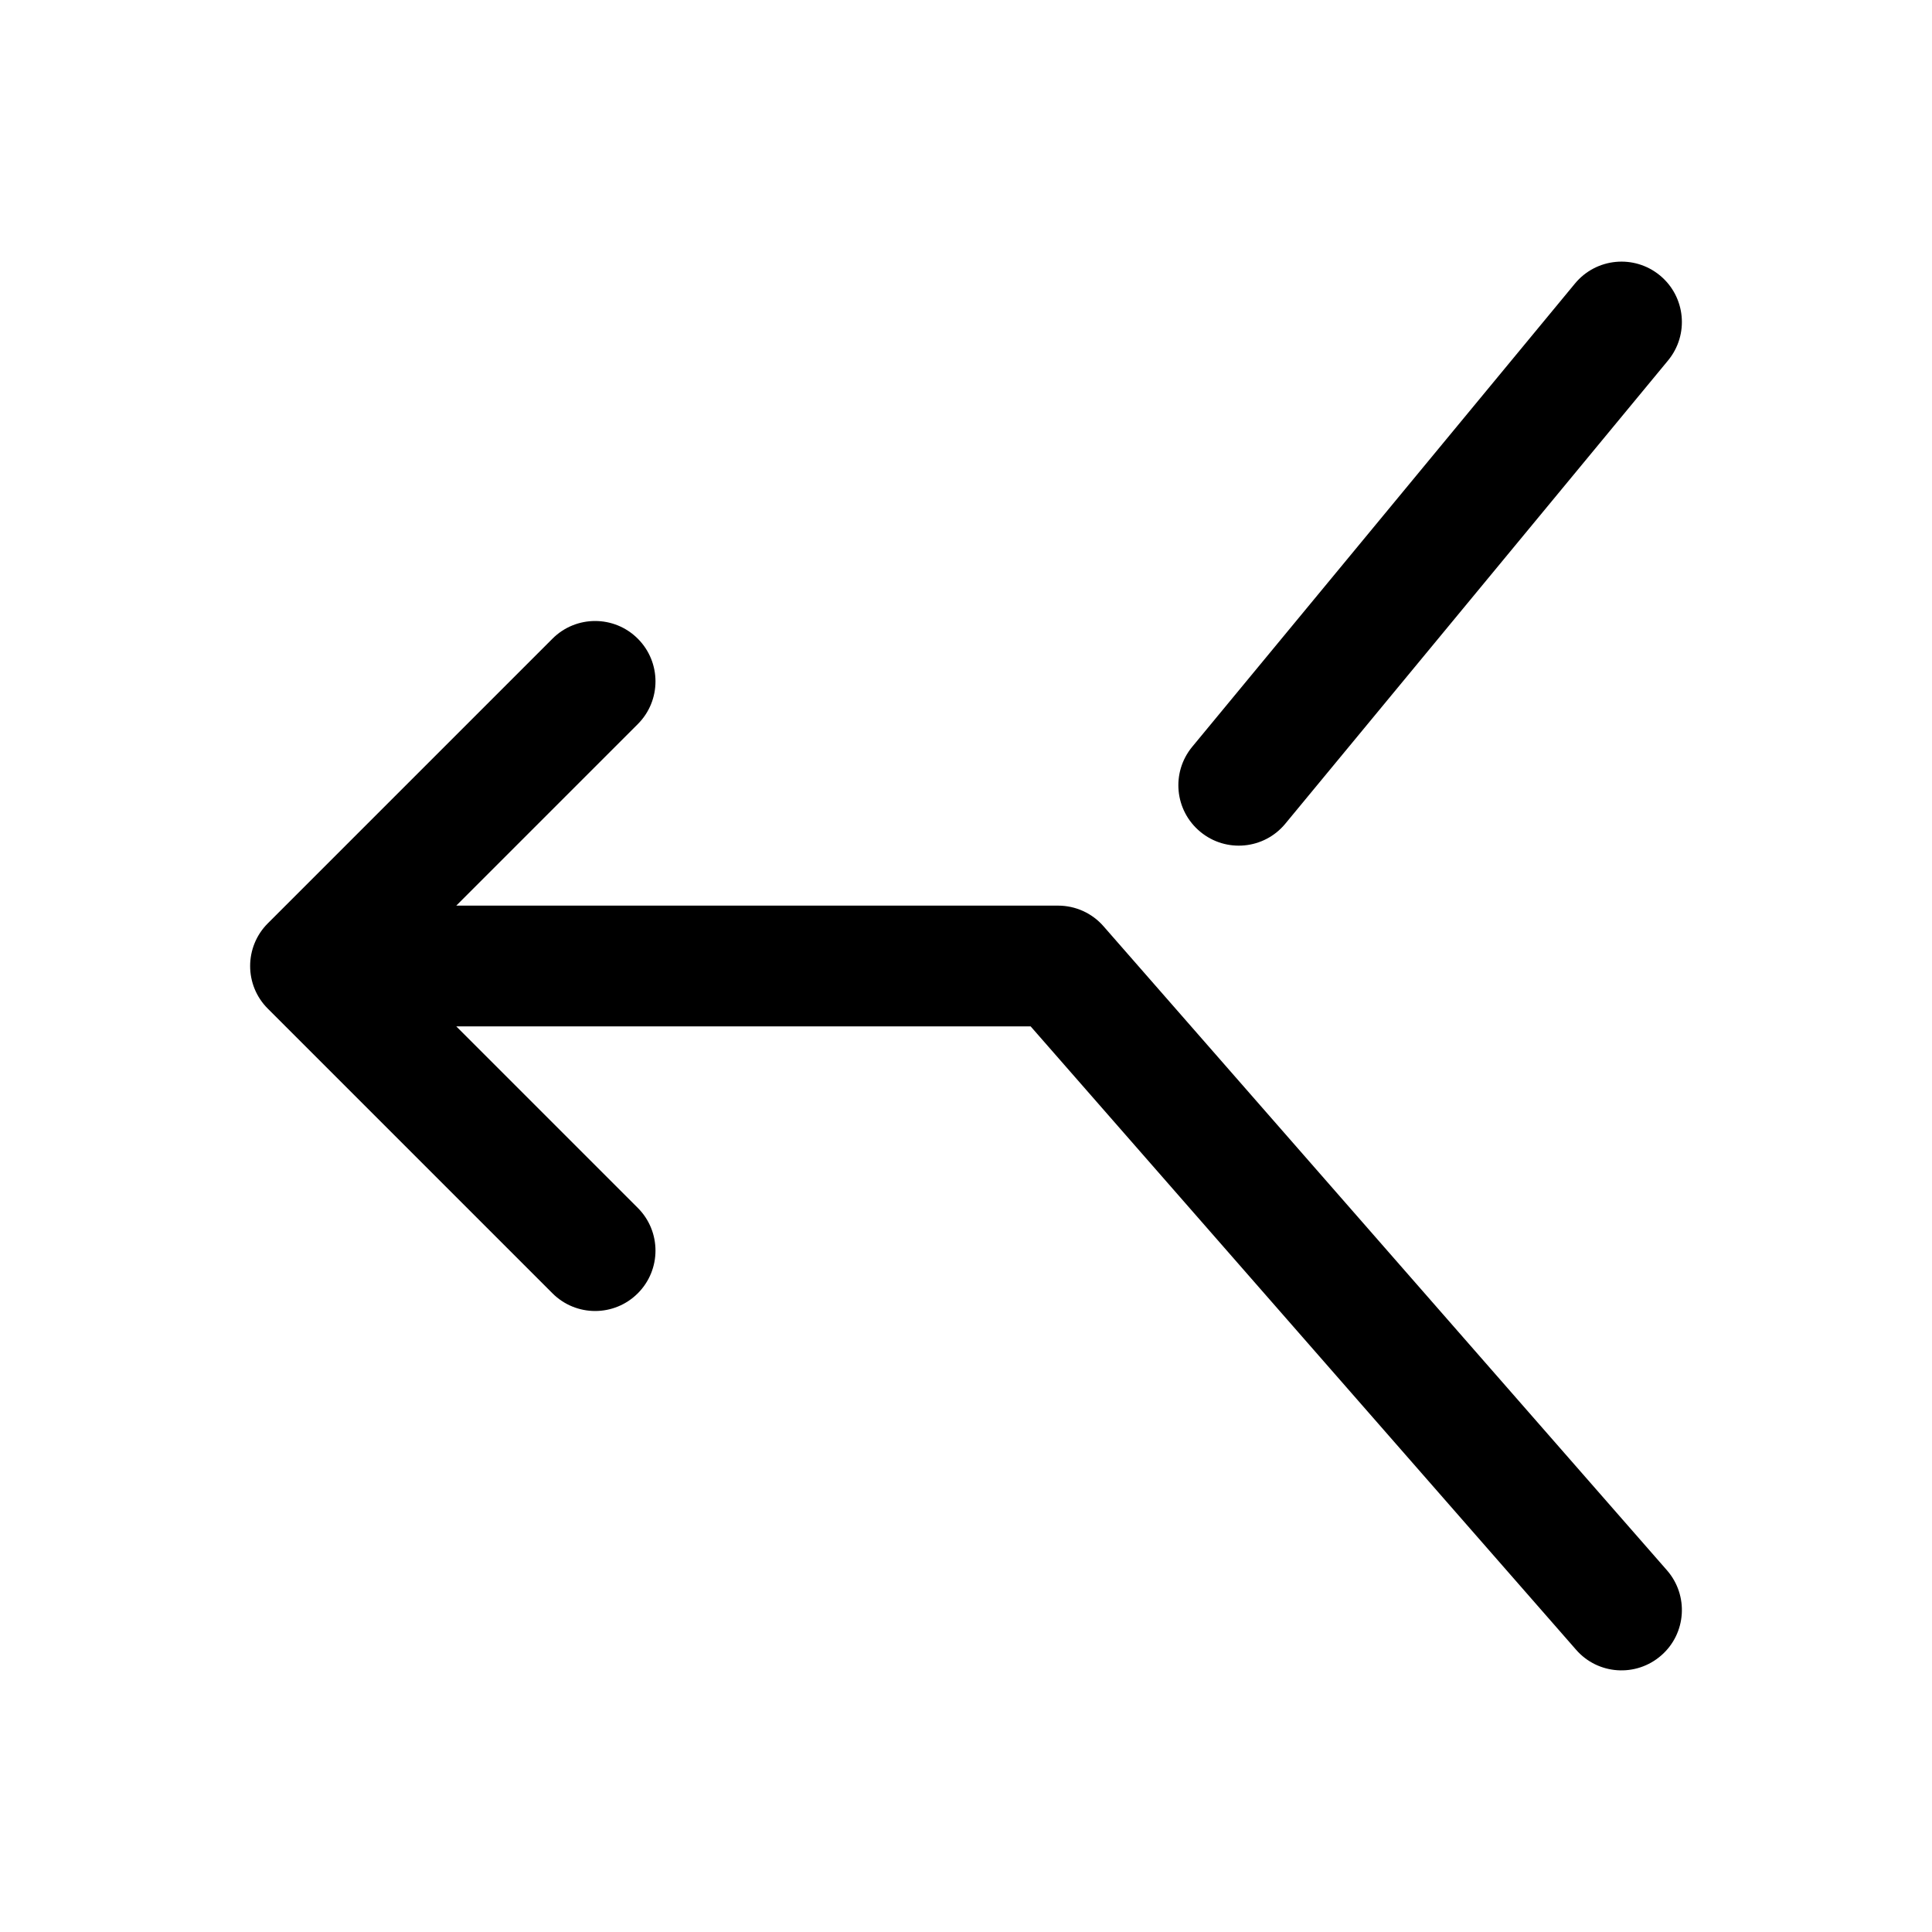 <svg width="24" height="24" viewBox="0 0 24 24" fill="none" xmlns="http://www.w3.org/2000/svg">
<path fill-rule="evenodd" clip-rule="evenodd" d="M20.621 3.422C20.94 3.686 20.985 4.158 20.721 4.478L15.966 10.233C15.703 10.552 15.23 10.597 14.911 10.333C14.591 10.069 14.546 9.597 14.81 9.277L19.565 3.522C19.829 3.203 20.301 3.158 20.621 3.422ZM7.923 7.934C8.216 8.227 8.216 8.702 7.923 8.995L5.668 11.25H13.144C13.36 11.25 13.566 11.343 13.708 11.506L20.707 19.506C20.98 19.818 20.949 20.292 20.637 20.564C20.325 20.837 19.851 20.806 19.579 20.494L12.803 12.75H5.668L7.923 15.005C8.216 15.298 8.216 15.773 7.923 16.066C7.63 16.359 7.156 16.359 6.863 16.066L3.327 12.53C3.034 12.238 3.034 11.763 3.327 11.47L6.863 7.934C7.156 7.641 7.63 7.641 7.923 7.934Z" fill="black"/>
</svg>